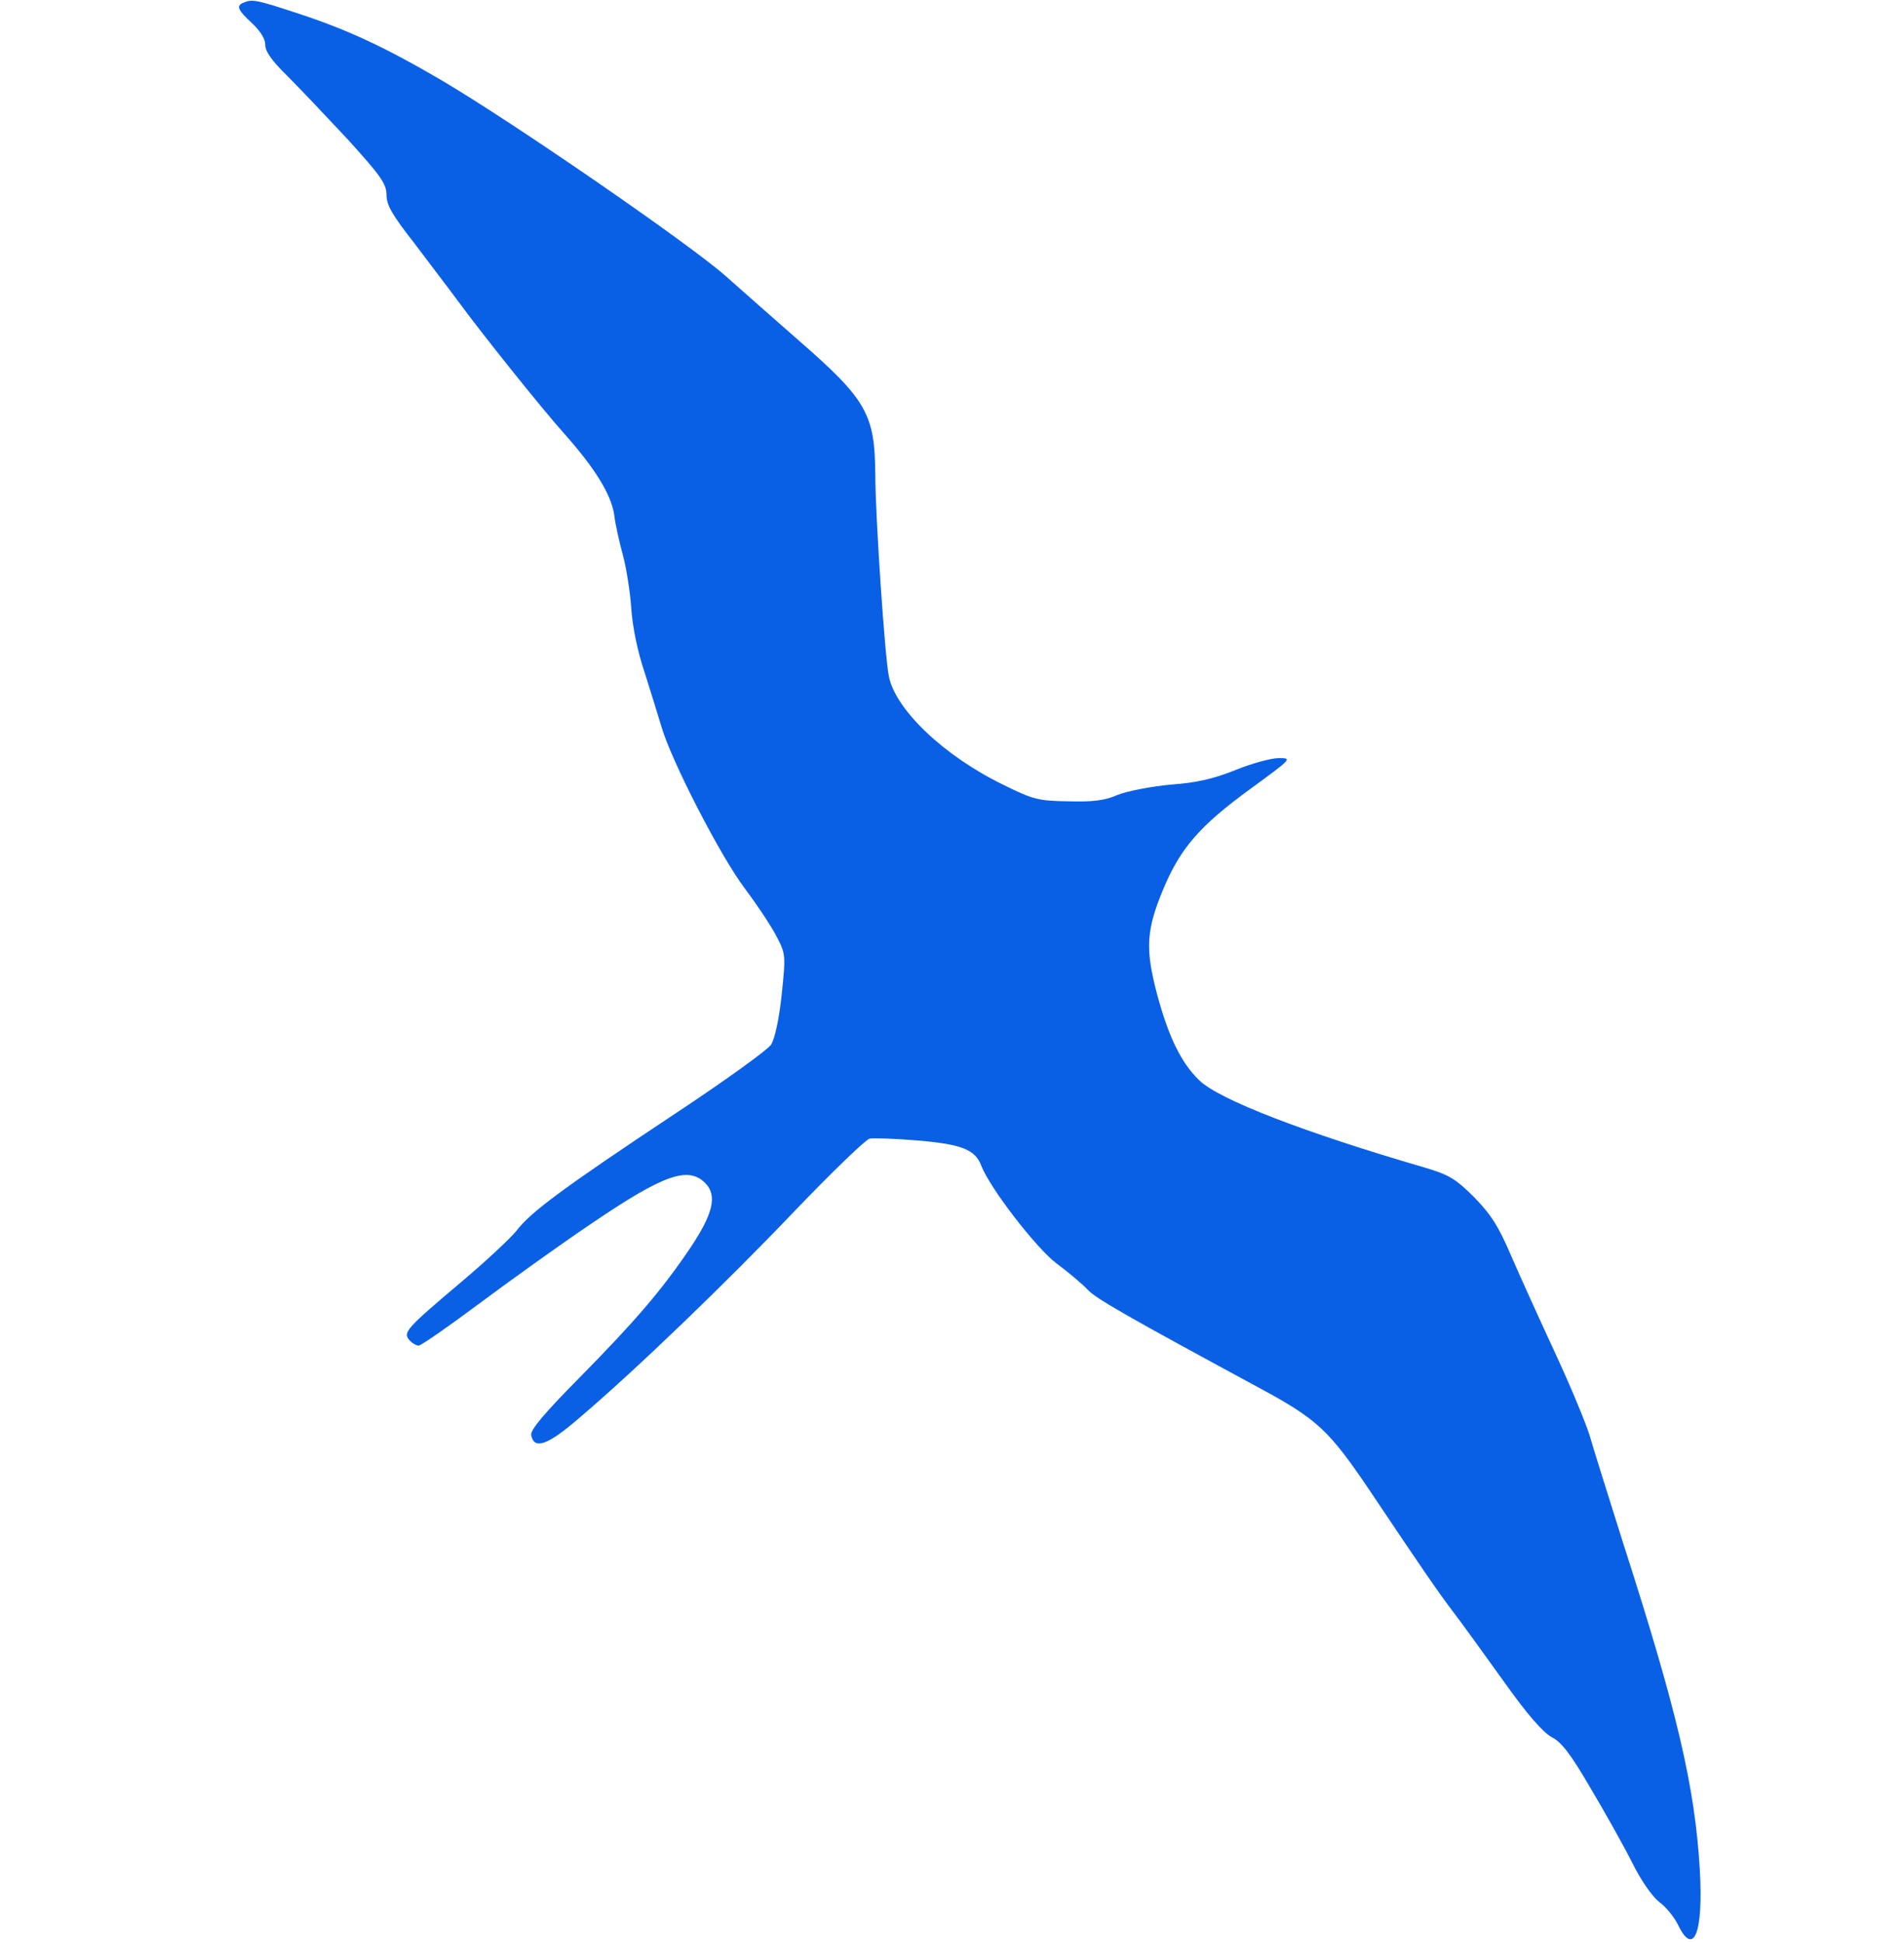 <svg width="670" height="683" viewBox="0 0 670 683" fill="none" xmlns="http://www.w3.org/2000/svg">
<g clip-path="url(#clip0_156_4)">
<path d="M85.733 0.933C82.933 2 83.733 3.6 88.666 8.133C91.6 10.933 93.333 13.6 93.333 15.733C93.333 18.133 95.733 21.467 101.066 26.667C105.2 30.8 114.8 40.933 122.4 49.067C134 61.867 136 64.667 136 68.533C136 72.133 138 75.6 145.733 85.467C150.933 92.4 158 101.6 161.333 106.133C169.866 117.733 190 142.933 198.533 152.533C209.466 164.8 215.066 174 216.133 181.067C216.533 184.533 218 190.933 219.2 195.333C220.4 199.733 221.733 208.133 222.133 214C222.533 220.267 224.4 229.333 226.666 236C228.666 242.267 231.333 250.933 232.666 255.333C236 267.2 253.6 301.333 262 312.4C266 317.733 270.933 325.067 272.933 328.8C276.533 335.6 276.533 335.733 275.066 349.867C274.133 358.667 272.666 365.333 271.333 367.467C270.133 369.333 254.933 380.267 237.6 391.733C198.8 417.467 186.666 426.4 181.866 432.8C179.733 435.467 171.2 443.467 162.666 450.667C143.066 467.2 141.733 468.667 144 471.333C144.933 472.4 146.4 473.333 147.333 473.333C148.133 473.333 157.6 466.8 168.133 458.933C178.666 451.067 196.666 438.133 208.133 430.4C233.466 413.2 242.133 410.133 248.133 416.133C252.533 420.533 250.933 427.067 242.666 439.333C232.8 453.867 223.6 464.667 203.733 484.8C191.6 497.067 186.533 503.067 186.933 504.8C187.866 510.133 192.8 508.4 204.133 498.533C223.6 482 255.866 450.933 280 425.6C292.8 412.267 304.533 400.933 306 400.533C307.466 400.267 315.2 400.533 323.066 401.2C338.533 402.533 343.2 404.4 345.333 410.133C348.4 418 364.533 438.933 371.733 444.4C375.866 447.467 380.8 451.6 382.666 453.6C385.6 456.8 396.4 462.933 443.2 488.267C463.733 499.333 467.733 503.2 482.133 524.533C499.466 550.4 505.733 559.6 511.6 567.333C514.4 570.933 522.133 581.733 529.066 591.333C537.466 603.2 542.933 609.333 546 611.067C549.466 612.8 552.666 616.933 559.733 629.067C564.8 637.6 571.466 649.467 574.4 655.333C577.6 661.733 581.466 667.2 583.866 669.067C586.133 670.667 589.066 674.267 590.4 676.933C596 688.667 599.466 680 598.133 657.467C596.4 628.533 590.266 602.133 571.333 543.333C566 526.4 560.533 509.067 559.333 504.8C558 500.533 552.666 487.6 547.333 476.133C542 464.667 535.066 449.333 531.866 442C527.333 431.333 524.666 427.2 518.666 421.067C512.133 414.533 509.733 413.2 501.2 410.667C459.066 398.4 428.933 386.8 422 380C415.6 373.867 411.2 364.667 407.2 349.867C402.933 333.733 403.333 327.2 409.333 312.8C415.333 298.4 422.133 290.533 439.866 277.6C454.666 266.8 454.8 266.667 450 266.667C447.333 266.667 440.533 268.533 434.933 270.8C427.333 273.867 421.333 275.333 412 276C404.933 276.667 396.666 278.267 393.333 279.6C388.8 281.6 384.533 282.133 375.866 281.867C365.333 281.733 363.466 281.2 353.2 276.133C332.266 266 315.2 249.733 312.8 238C311.333 230.933 308 181.067 308 166.667C307.866 145.867 304.933 140.533 281.333 120C273.466 113.067 261.733 102.8 255.466 97.2C243.066 86.133 180.8 43.2 155.2 28.133C135.333 16.533 122.266 10.4 104.266 4.533C90.4 -2.74395e-05 88.8 -0.4 85.733 0.933Z" fill="#0A60E5"/>
</g>
<defs>
<clipPath id="clip0_156_4">
<rect width="682.667" height="682.667" fill="white"/>
</clipPath>
</defs>
</svg>
